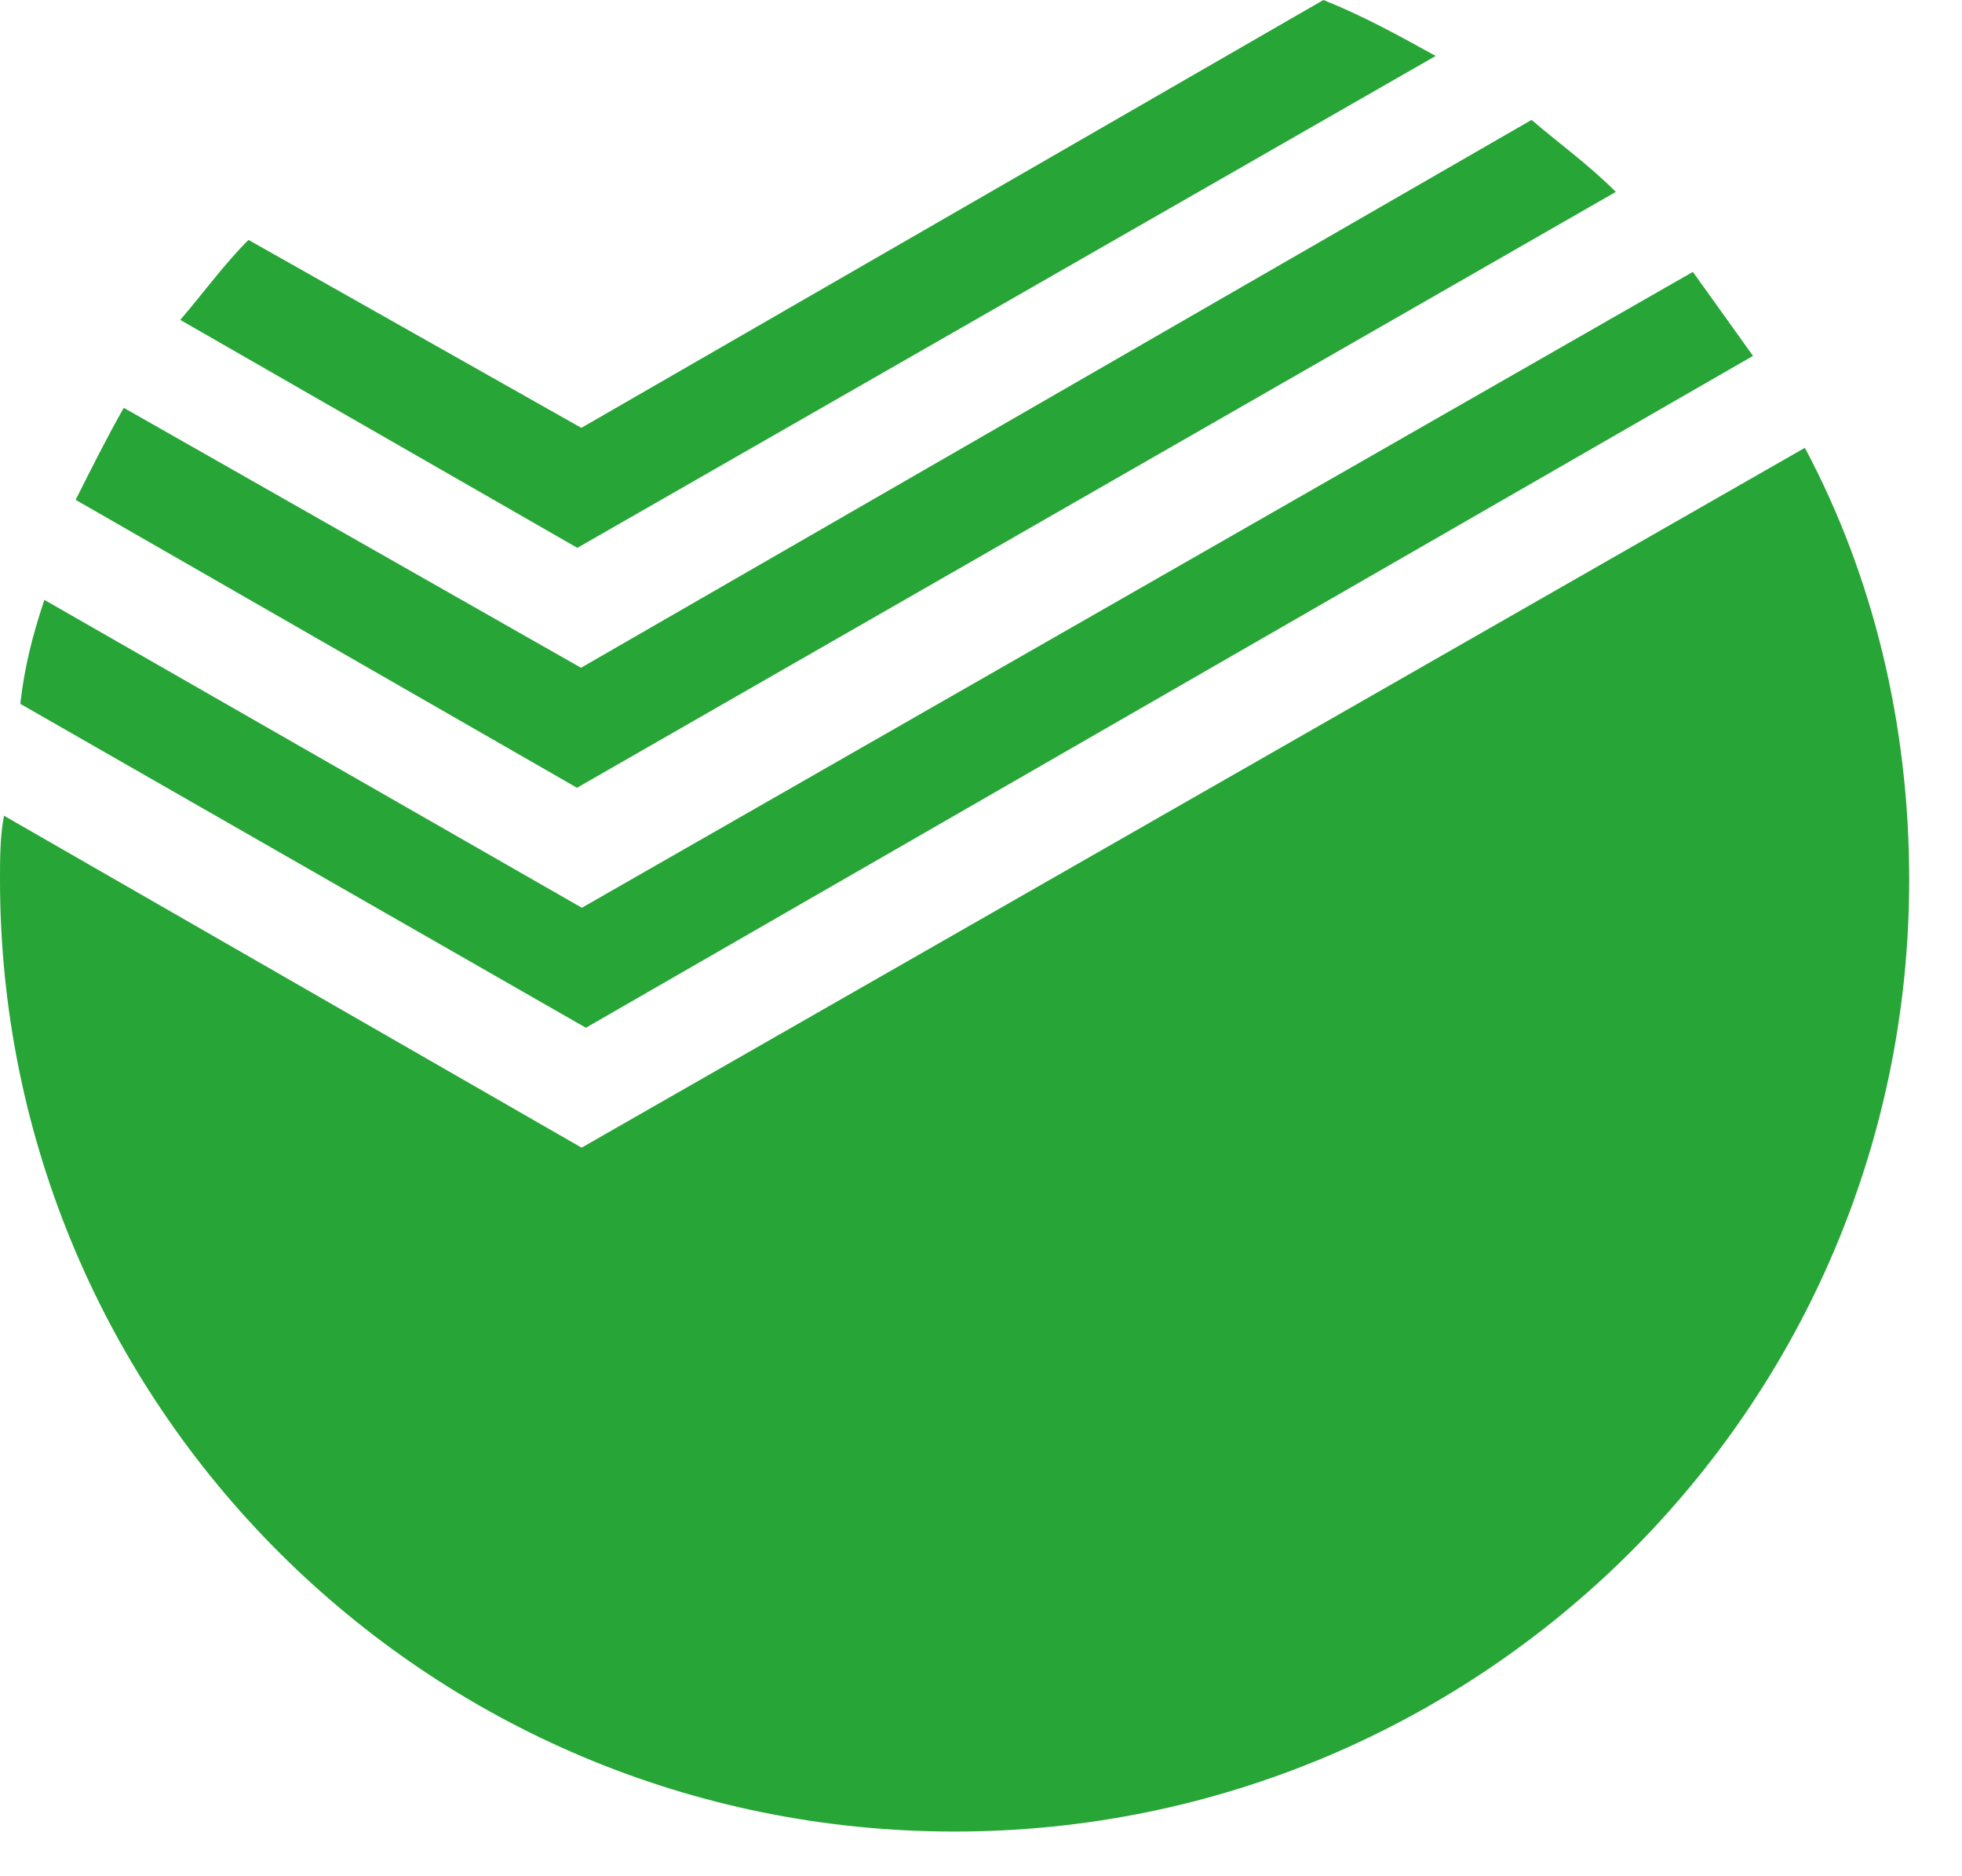 <svg width="23" height="22" viewBox="0 0 23 22" fill="none" xmlns="http://www.w3.org/2000/svg">
<path d="M20.55 4.173C20.315 3.845 20.08 3.517 19.845 3.188L6.821 10.644L0.52 7.034C0.379 7.456 0.285 7.831 0.238 8.253L6.868 12.051L20.55 4.173Z" fill="#27A536"/>
<path d="M6.818 13.457L0.047 9.565C-3.50313e-09 9.8 0 10.081 0 10.316C0 16.458 4.984 21.476 11.19 21.476C17.35 21.476 22.381 16.505 22.381 10.316C22.381 8.487 21.957 6.752 21.158 5.251L6.818 13.457Z" fill="#27A536"/>
<path d="M18.942 2.25C18.613 1.922 18.283 1.688 17.954 1.406L6.811 7.83L1.451 4.782C1.263 5.111 1.075 5.486 0.887 5.861L6.764 9.237L18.942 2.25Z" fill="#27A536"/>
<path d="M16.83 0.656C16.407 0.422 15.984 0.188 15.514 0L6.815 5.017L2.913 2.813C2.63 3.095 2.395 3.423 2.113 3.751L6.768 6.424L16.83 0.656Z" fill="#27A536"/>
</svg>
